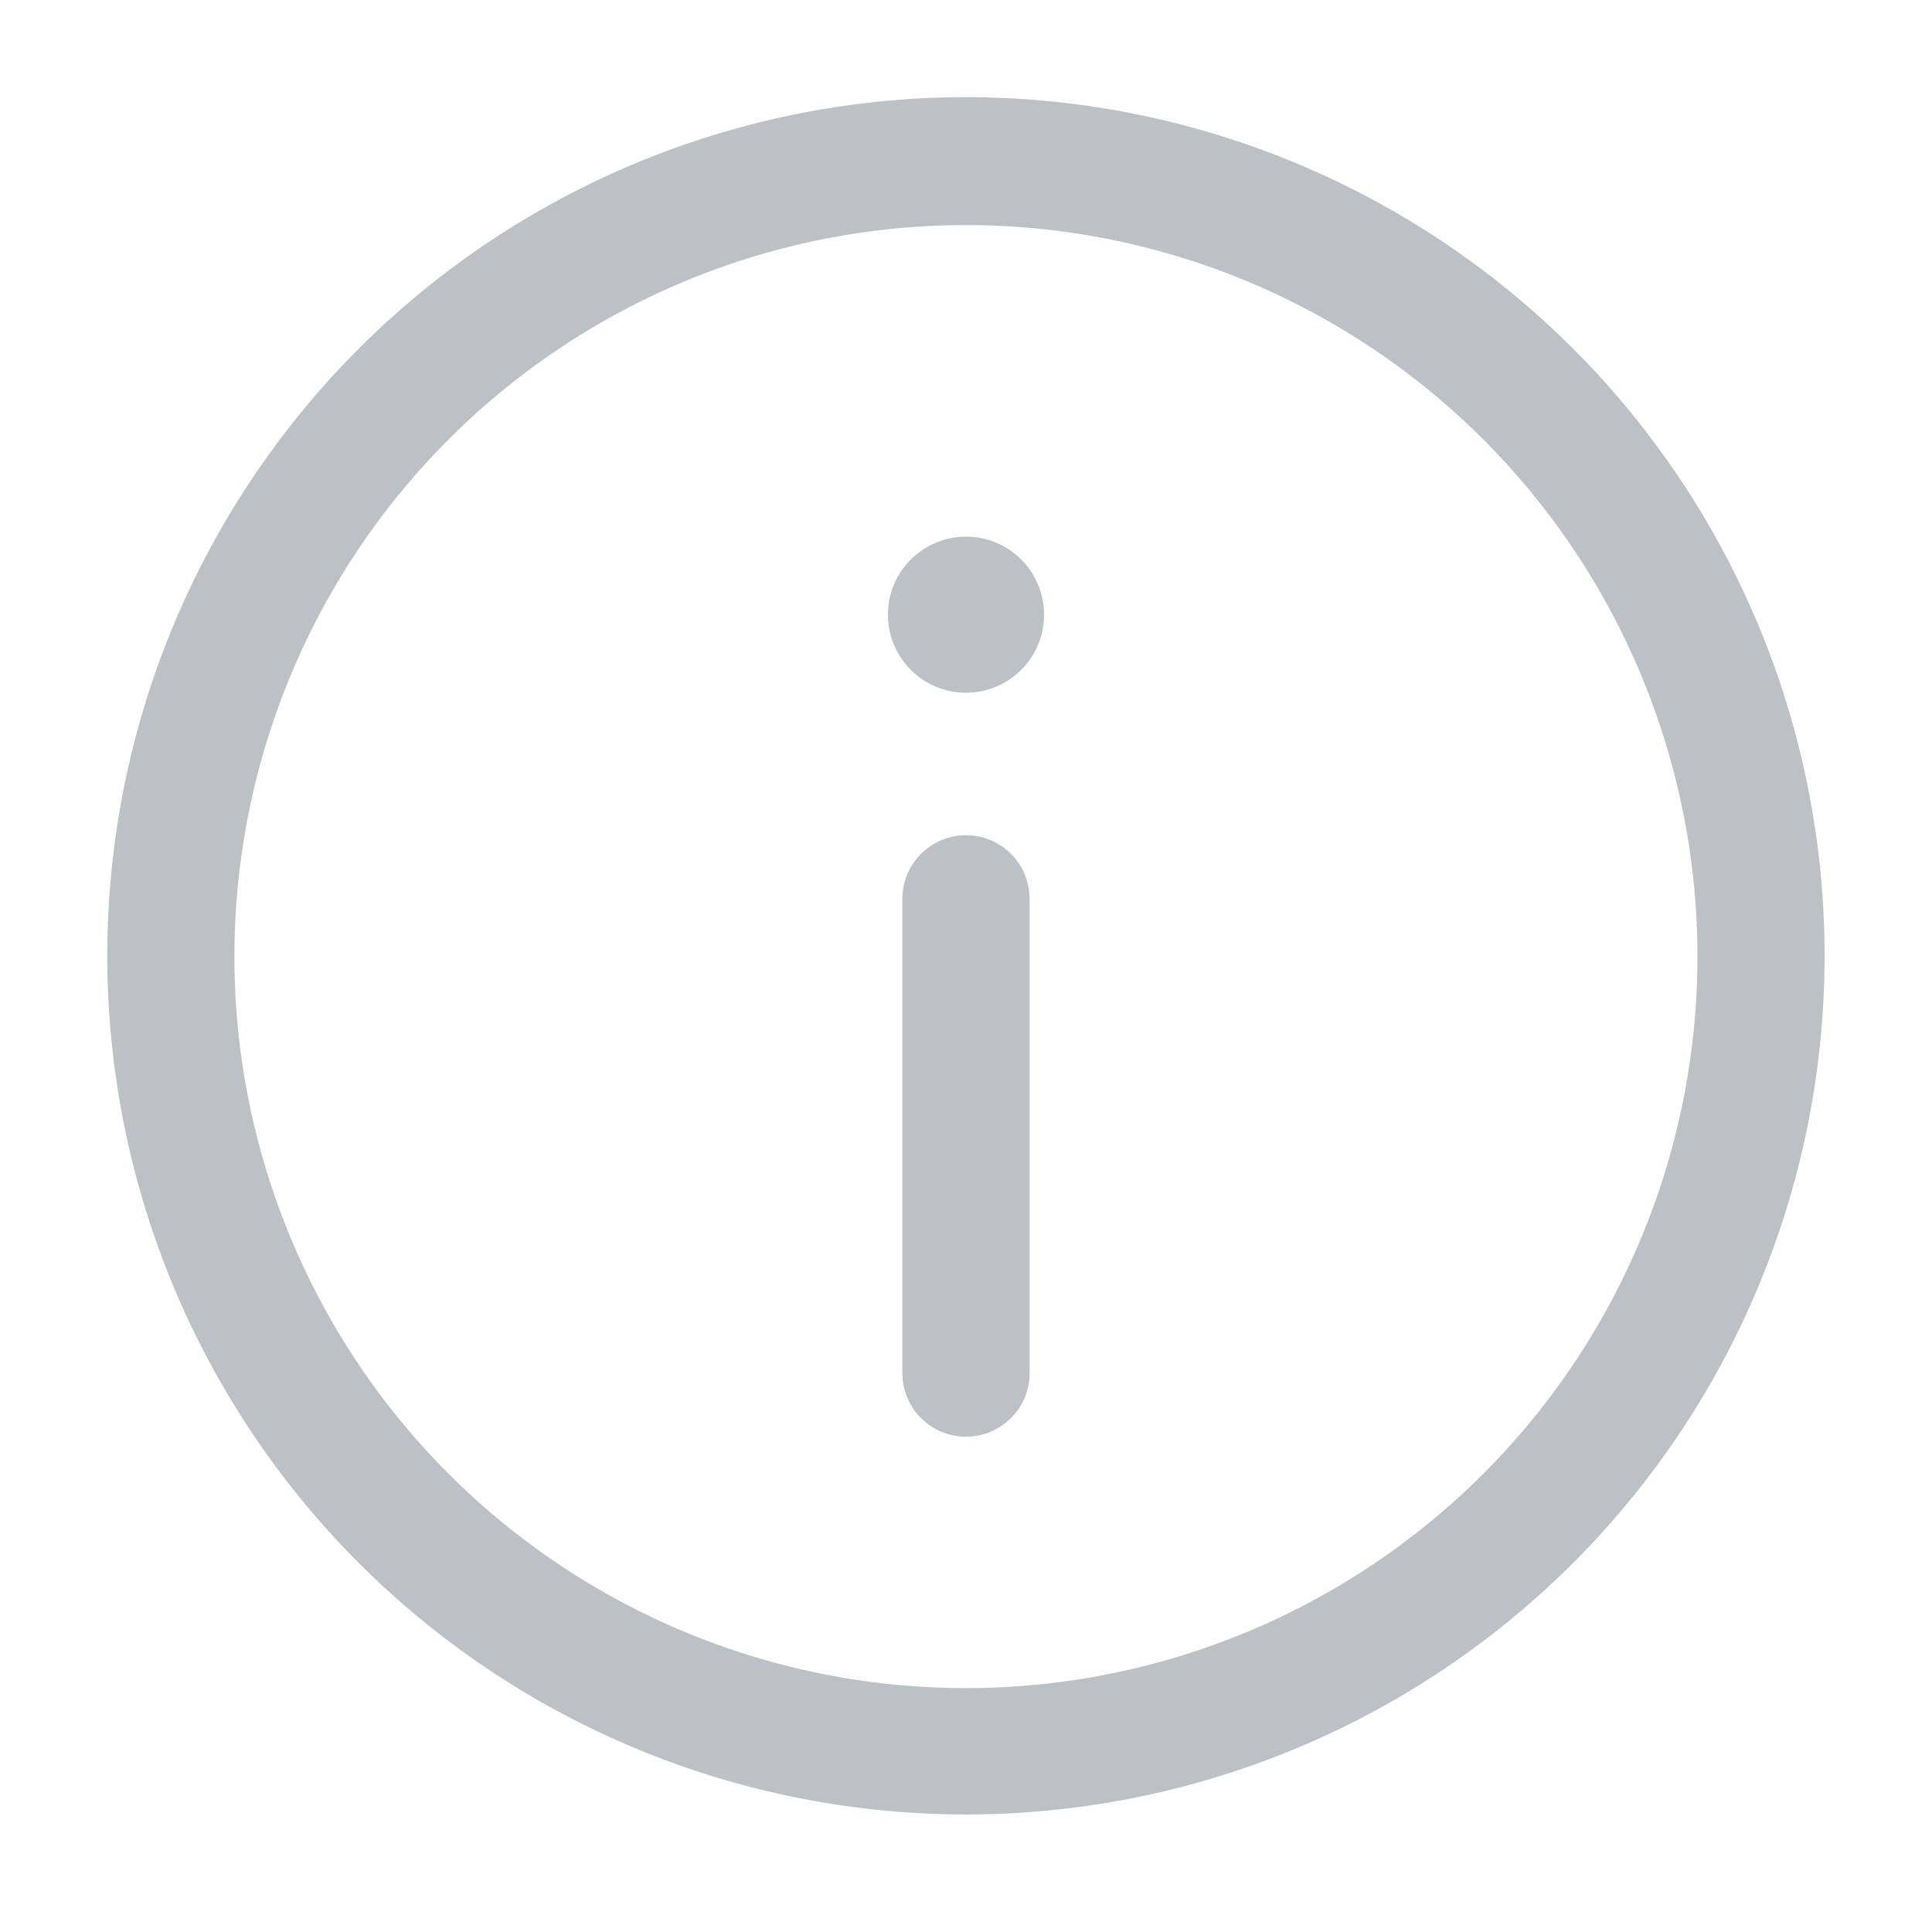 <svg width="16" height="16" fill="none" xmlns="http://www.w3.org/2000/svg"><path fill-rule="evenodd" clip-rule="evenodd" d="M.889 8A7.111 7.111 0 1 1 15.11 8 7.111 7.111 0 0 1 .889 8Zm13.168 0A6.058 6.058 0 1 0 1.942 8a6.058 6.058 0 0 0 12.115 0ZM8 6.917c.275 0 .5.21.524.478l.003.048v3.926a.527.527 0 0 1-1.052.048l-.002-.048V7.443c0-.29.236-.526.527-.526Zm0-1.18a.646.646 0 1 0 0-1.293.646.646 0 0 0 0 1.293Z" fill="#BDC1C6"/></svg>